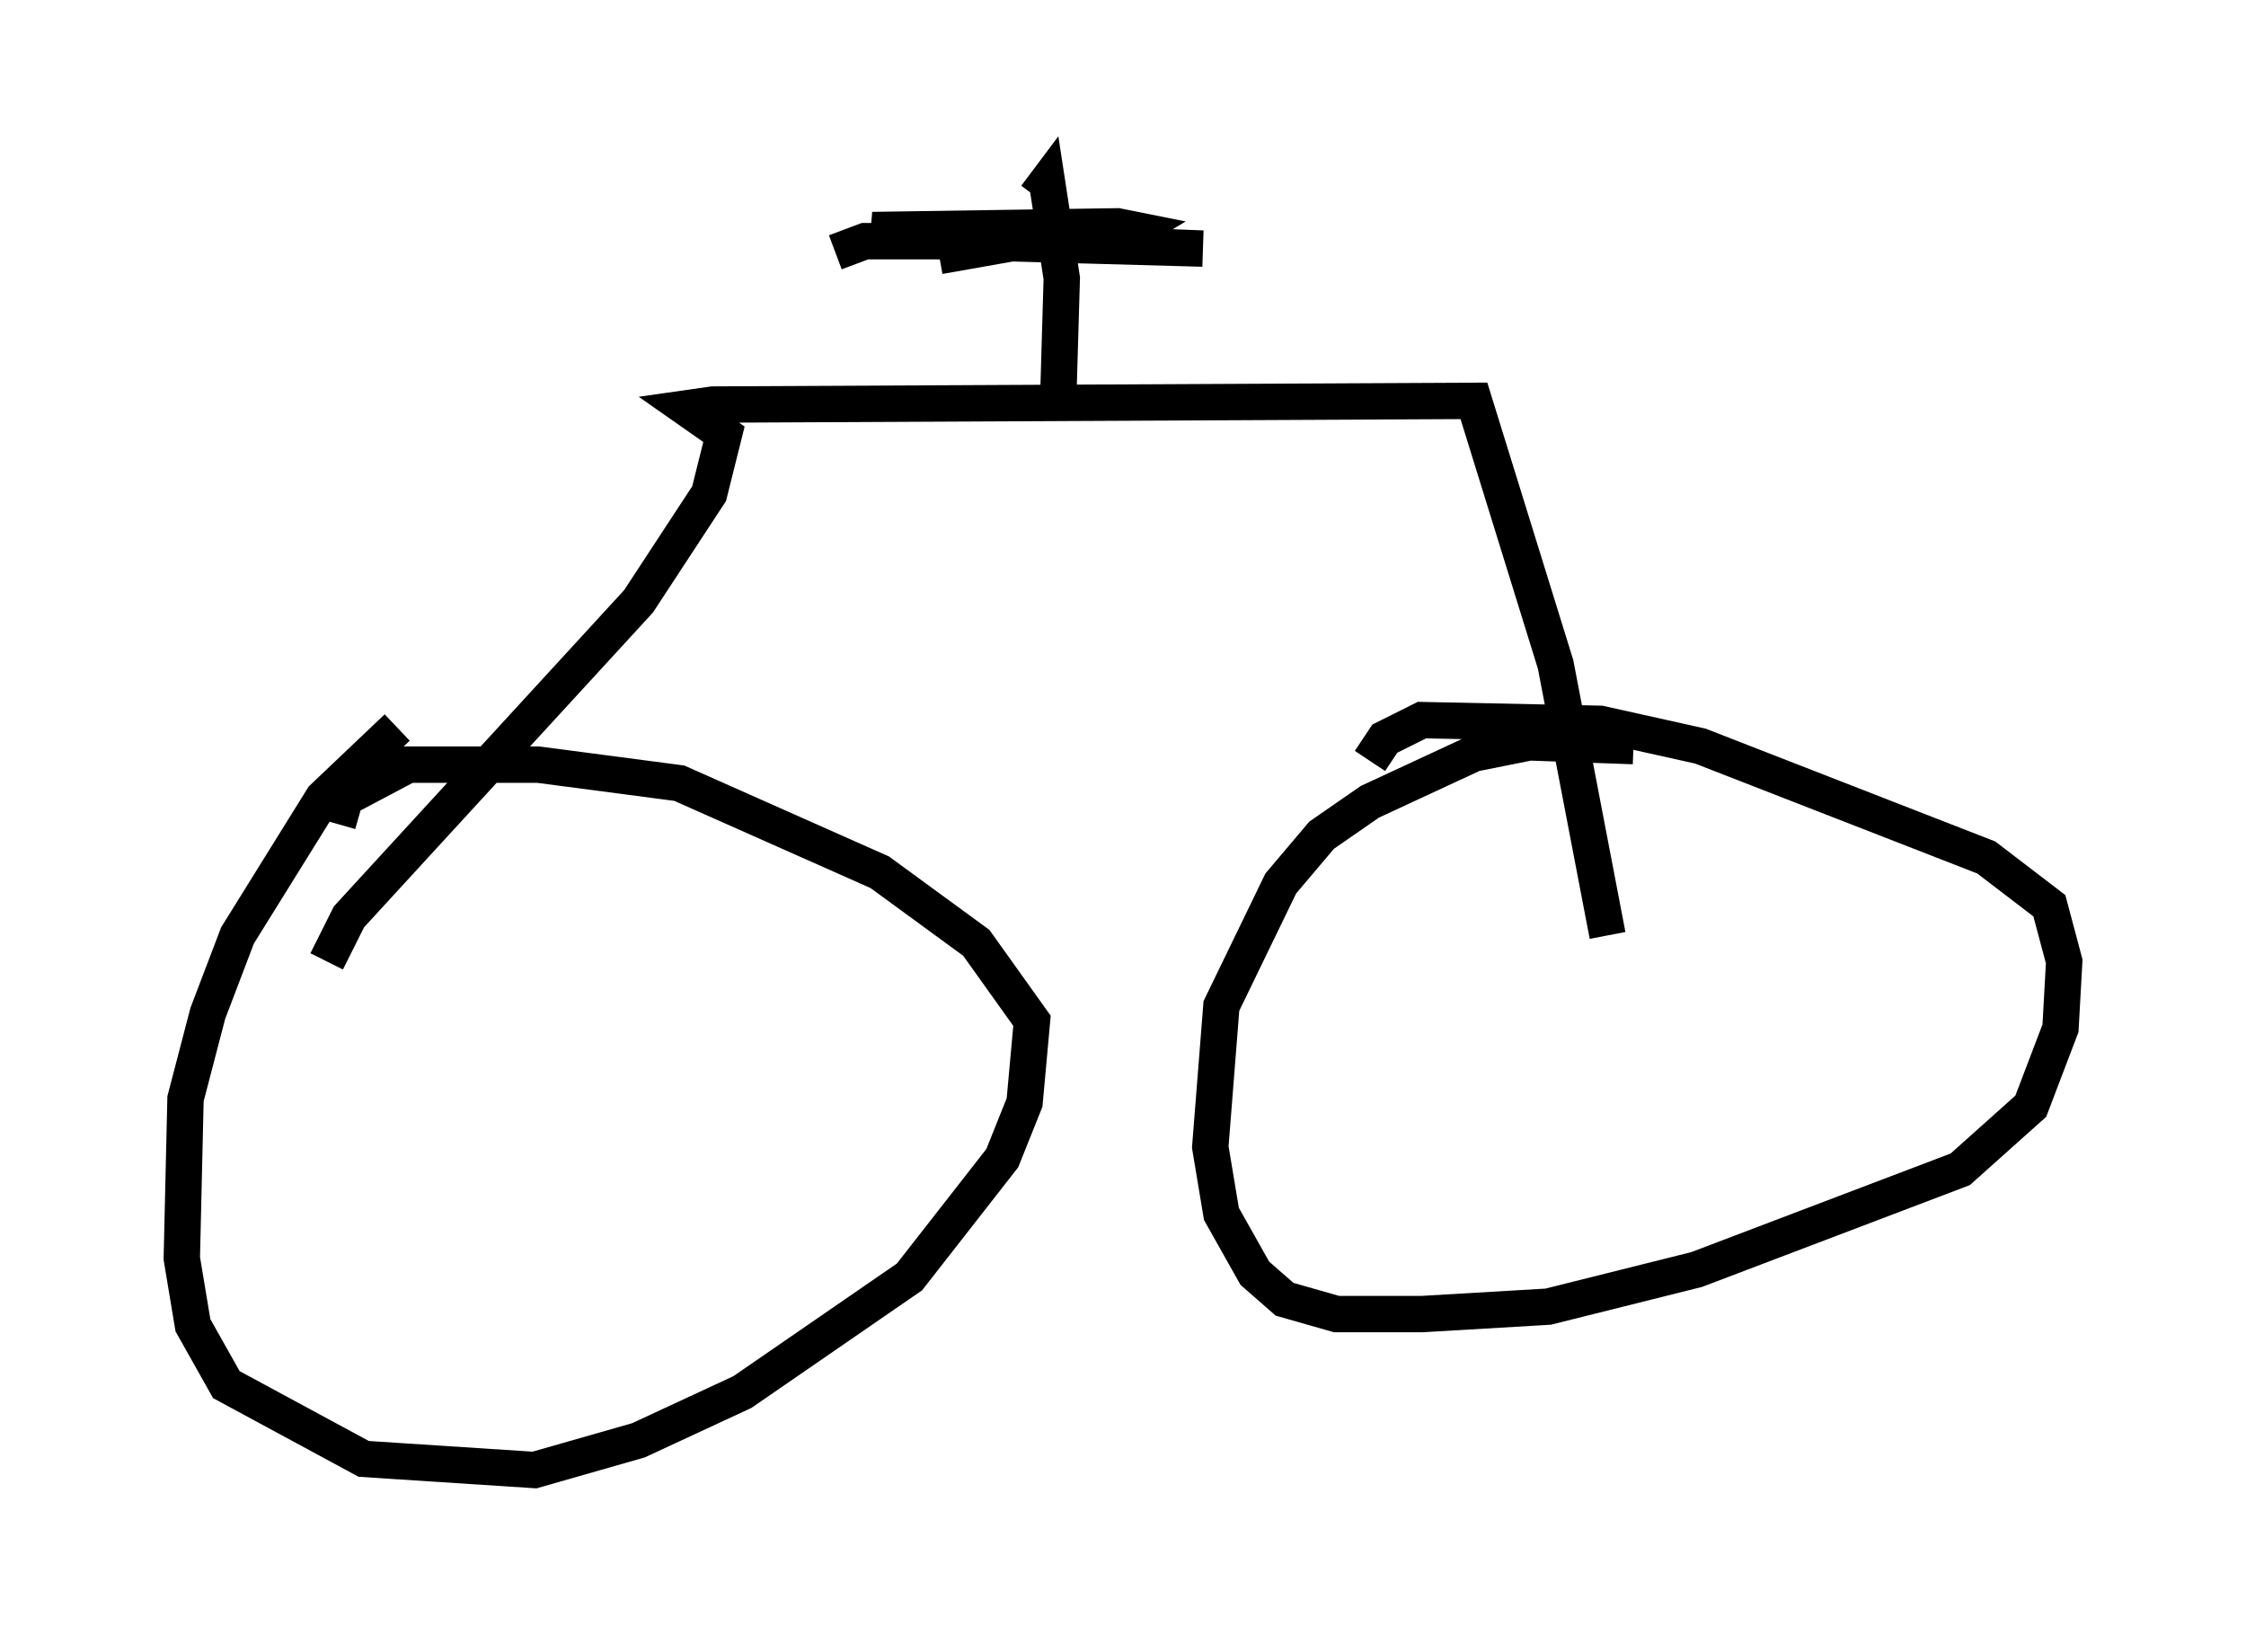 <?xml version="1.0" encoding="utf-8" ?>
<svg baseProfile="full" height="45.423" version="1.1" width="61.757" xmlns="http://www.w3.org/2000/svg" xmlns:ev="http://www.w3.org/2001/xml-events" xmlns:xlink="http://www.w3.org/1999/xlink"><defs /><rect fill="white" height="45.423" width="61.757" x="0" y="0" /><path d="M12.656, 19.7 m-1.735, 0.306 l-2.042, 1.94 -2.348, 3.777 l-0.817, 2.144 -0.613, 2.348 l-0.102, 4.39 0.306, 1.838 l0.919, 1.633 3.777, 2.042 l4.696, 0.306 2.858, -0.817 l2.858, -1.327 4.594, -3.165 l2.552, -3.267 0.613, -1.531 l0.204, -2.246 -1.531, -2.144 l-2.654, -1.94 -5.513, -2.45 l-3.879, -0.51 -3.573, 0.0 l-1.735, 0.919 -0.204, 0.715 m35.627, -2.144 l-2.858, -0.102 -1.531, 0.306 l-2.858, 1.327 -1.327, 0.919 l-1.123, 1.327 -1.633, 3.369 l-0.306, 3.879 0.306, 1.838 l0.919, 1.633 0.817, 0.715 l1.429, 0.408 2.348, 0.0 l3.471, -0.204 4.083, -1.021 l7.248, -2.756 1.94, -1.735 l0.817, -2.144 0.102, -1.838 l-0.408, -1.531 -1.735, -1.327 l-7.861, -3.063 -2.756, -0.613 l-4.9, -0.102 -1.021, 0.51 l-0.408, 0.613 m6.533, 4.798 l-1.429, -7.452 -2.246, -7.248 l-20.927, 0.102 -0.715, 0.102 l1.021, 0.715 -0.408, 1.633 l-1.94, 2.96 -7.963, 8.677 l-0.613, 1.225 m20.111, -15.313 l0.102, -3.471 -0.408, -2.654 l-0.306, 0.408 m-5.513, 1.531 l0.817, -0.306 6.942, 0.0 l0.51, -0.306 -0.51, -0.102 l-6.738, 0.102 1.735, 0.306 l7.35, 0.204 -7.758, -0.306 l6.533, 0.0 -2.552, -0.102 l-3.471, 0.613 " fill="none" stroke="black" stroke-width="1" /></svg>